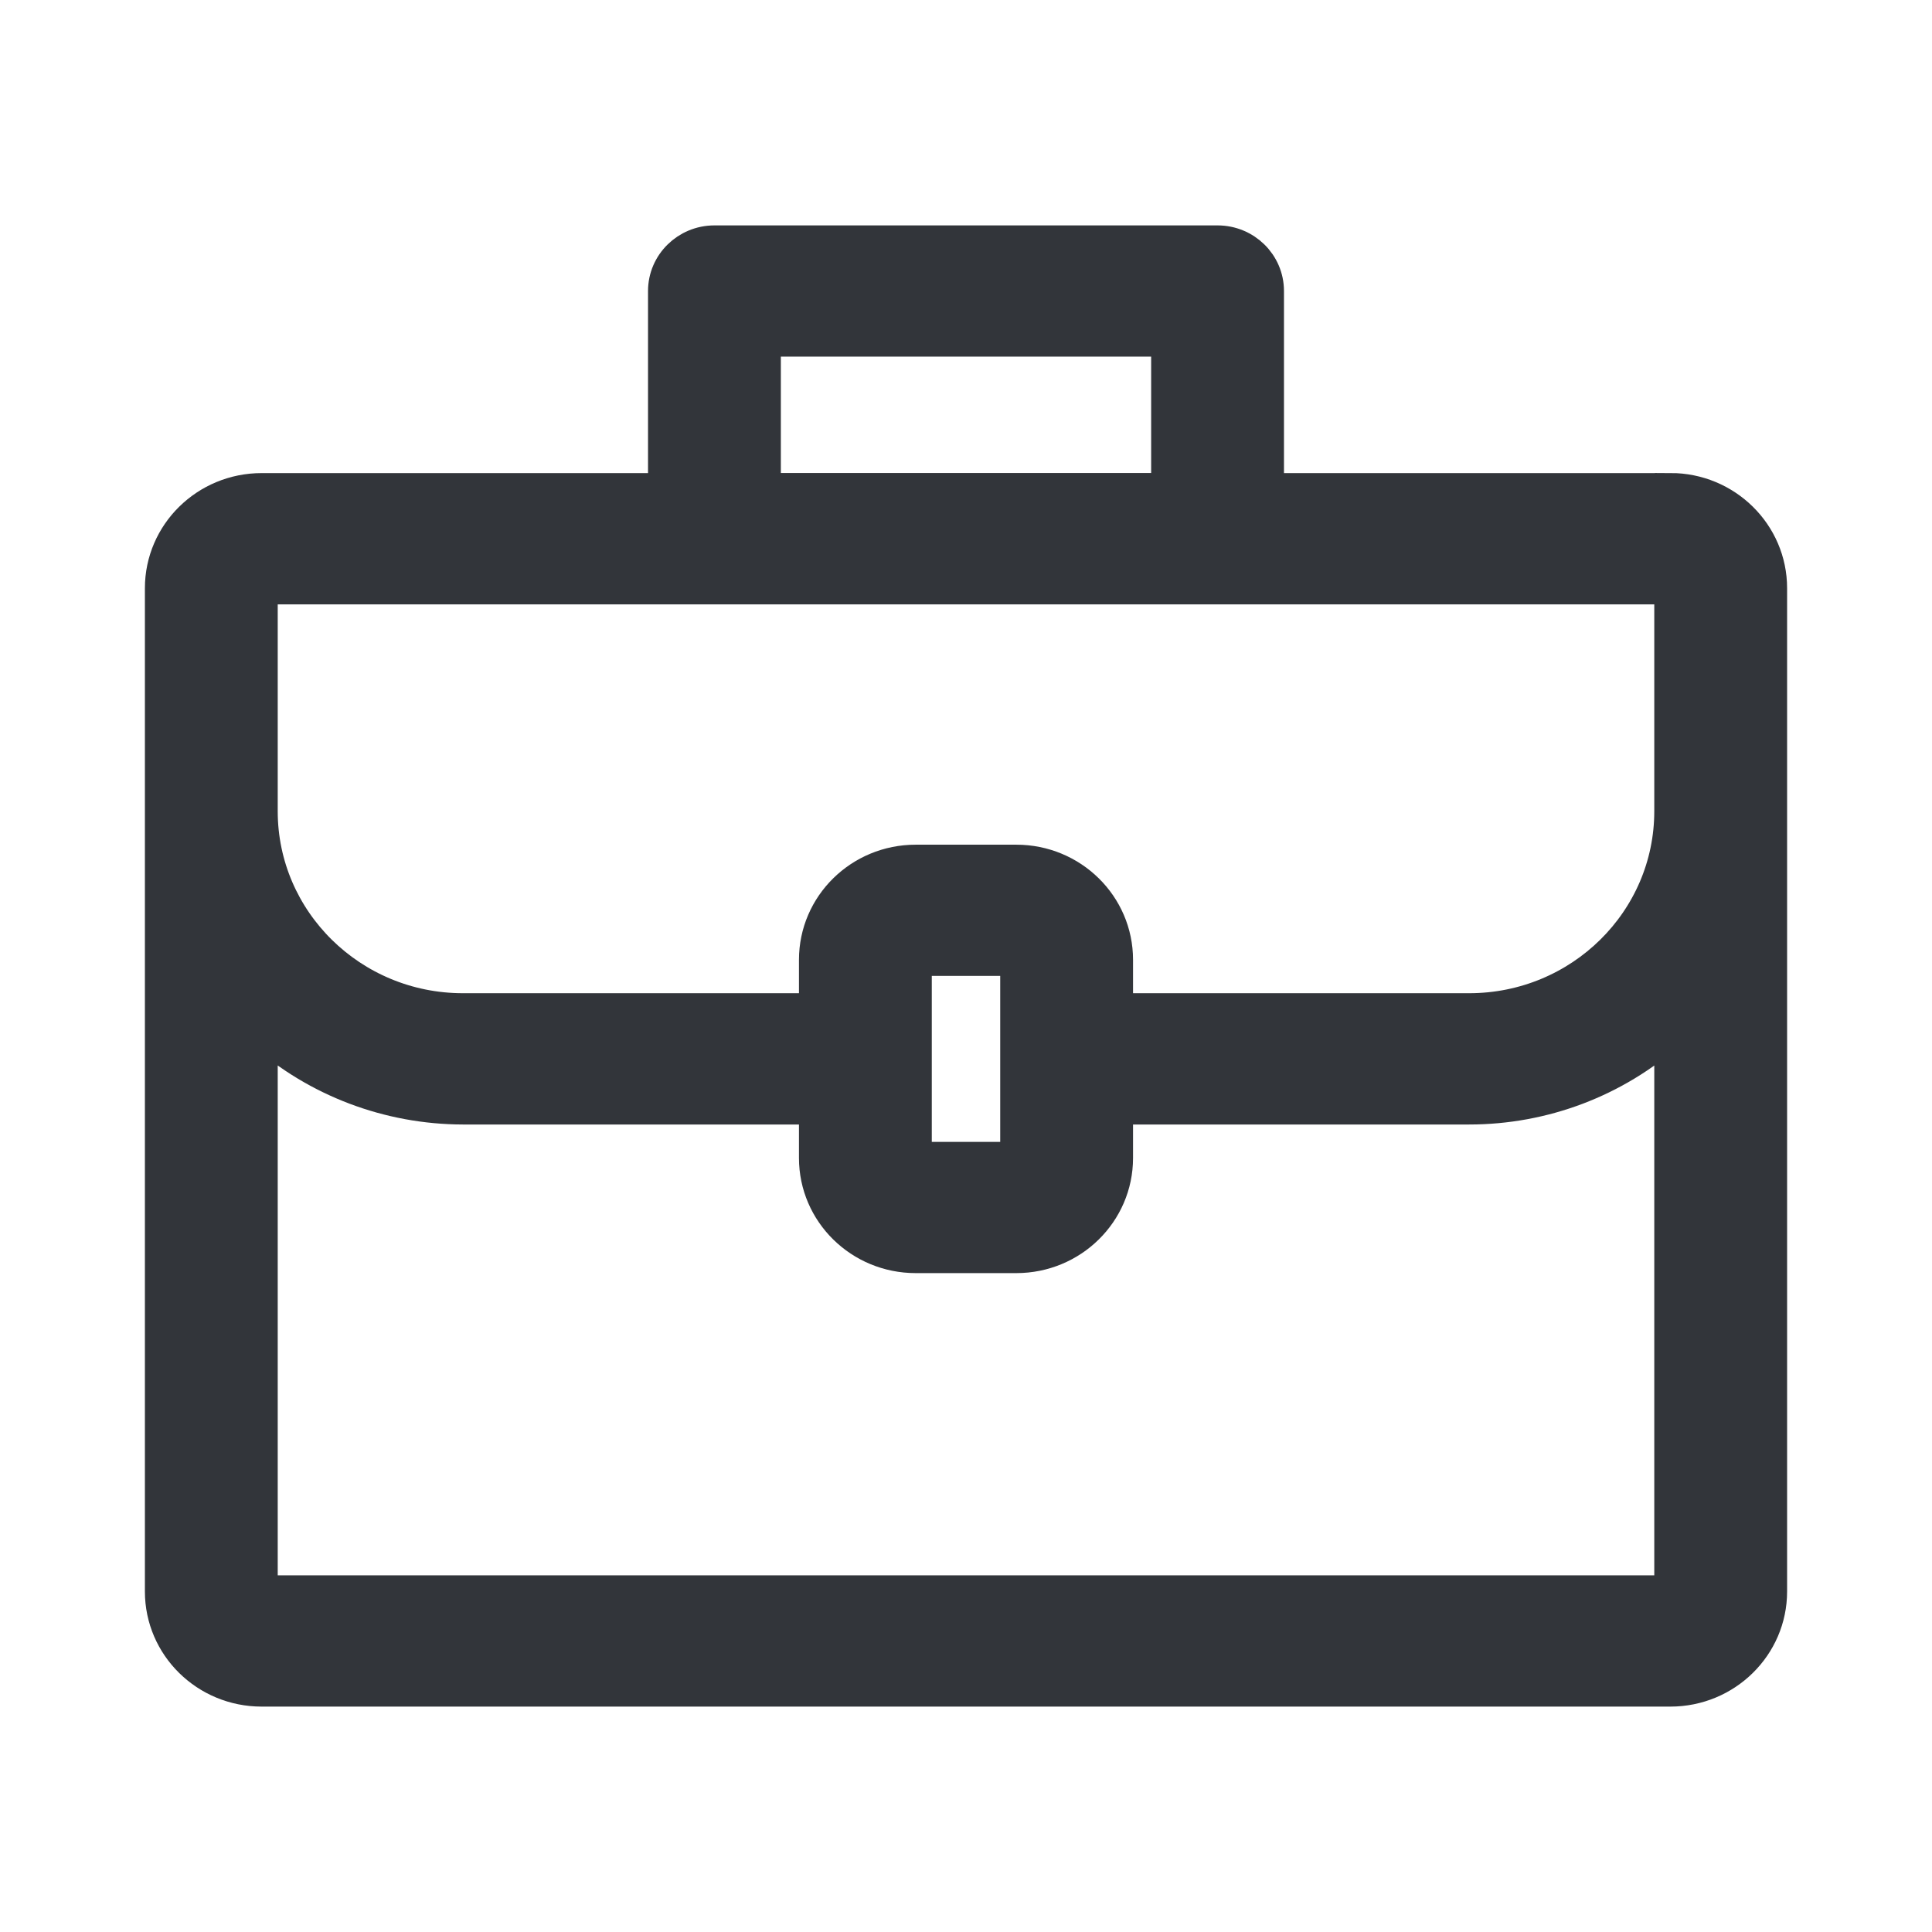 <svg xmlns="http://www.w3.org/2000/svg" width="24" height="24" viewBox="0 0 24 24">
    <path fill="#32353A" stroke="#32353A" stroke-width=".4" d="M20.75 6.077h-5V3.615c0-.34-.28-.615-.625-.615h-6.25c-.345 0-.625.276-.625.615v2.462h-5c-.69 0-1.25.551-1.25 1.23V19.77C2 20.45 2.56 21 3.25 21h17.5c.69 0 1.25-.551 1.25-1.23V7.307c0-.68-.56-1.231-1.25-1.231zM9.5 4.23h5v1.846h-5V4.23zM3.25 7.308h17.5v2.769h0c0 1.36-1.12 2.461-2.5 2.461h-4.375v-.615c0-.68-.56-1.23-1.25-1.23h-1.25c-.69 0-1.25.55-1.25 1.23v.615H5.75c-1.38 0-2.5-1.102-2.5-2.461v-2.77zm9.375 7.077h-1.25v-2.462h1.25v1.23h0v1.232zM3.25 19.769v-6.947c.686.608 1.577.945 2.5.947h4.375v.616c0 .68.56 1.23 1.25 1.23h1.25c.69 0 1.25-.55 1.25-1.23v-.616h4.375c.924 0 1.815-.337 2.5-.947v6.947H3.25z"/>
</svg>
